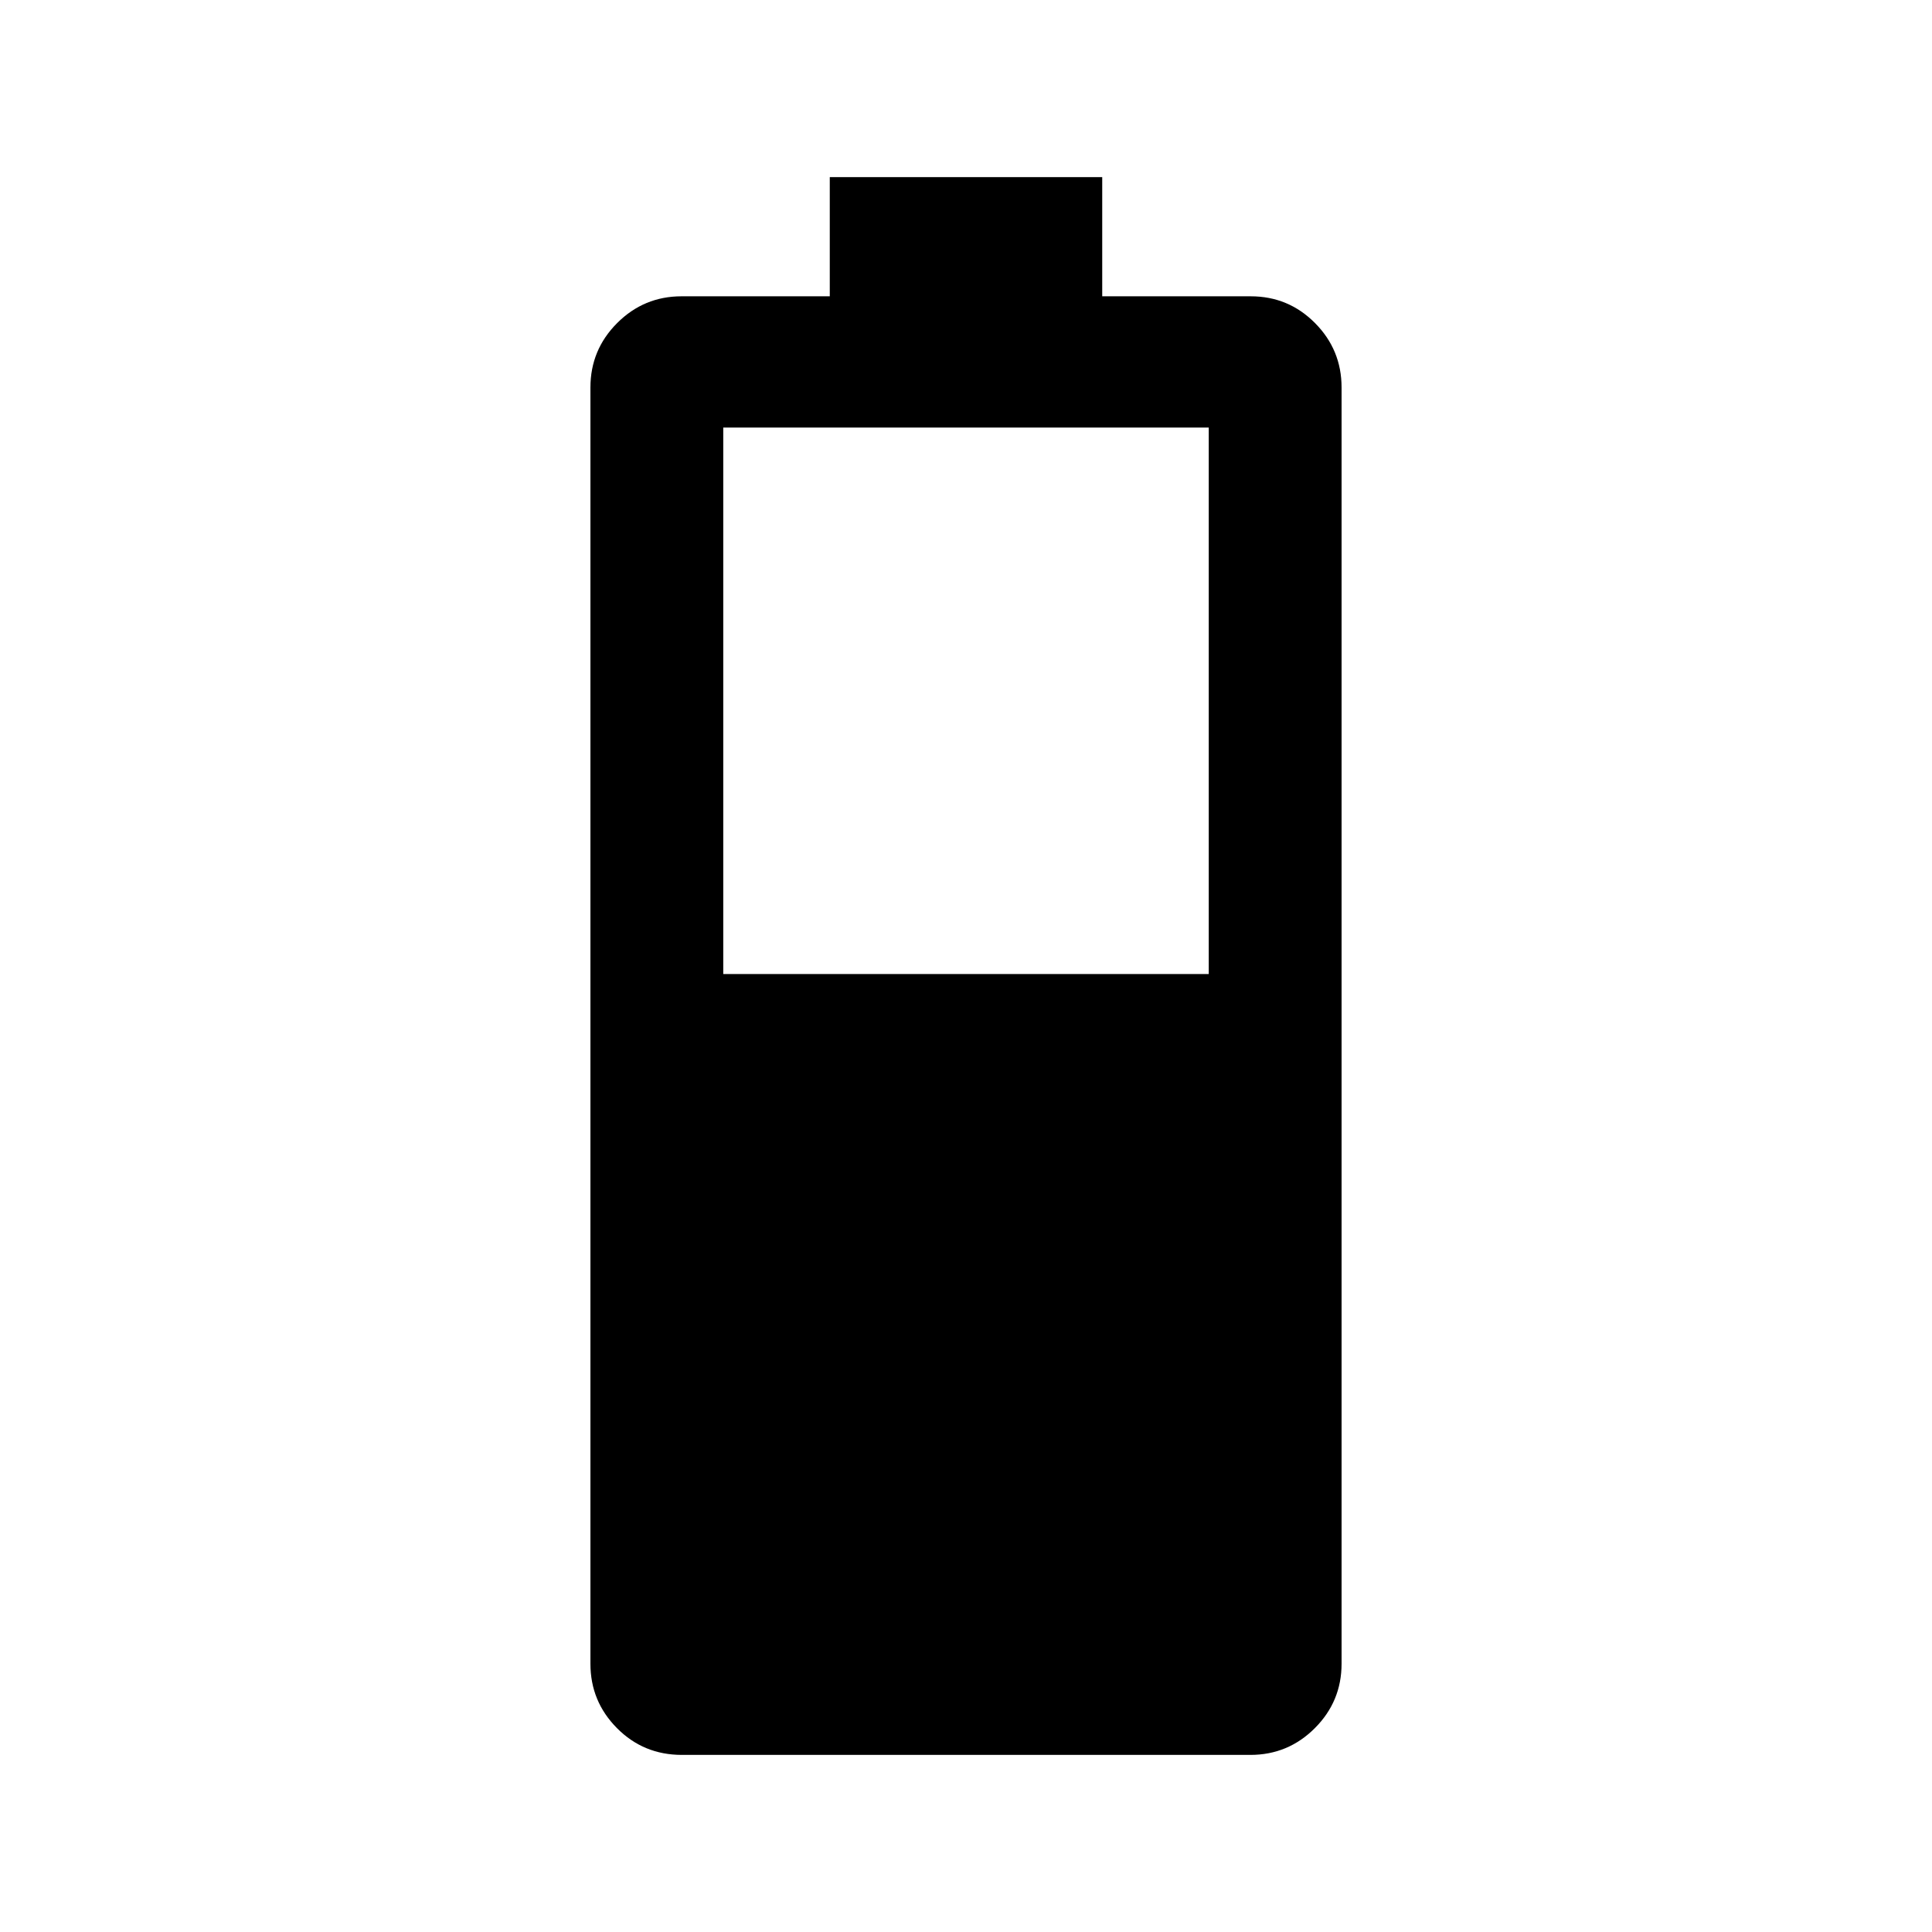 <svg xmlns="http://www.w3.org/2000/svg" height="24" viewBox="0 -960 960 960" width="24"><path d="M338.82-88q-19.05 0-32.24-13.29-13.2-13.29-13.2-32.02v-634.15q0-18.73 13.29-32.02 13.29-13.29 32.02-13.29h73.62V-872h135.38v59.23h73.78q18.76 0 31.95 13.29 13.2 13.29 13.2 32.02v634.15q0 18.73-13.29 32.02Q640.04-88 621.31-88H338.82Zm20.56-388h241.24v-271.54H359.38V-476Z"/></svg>